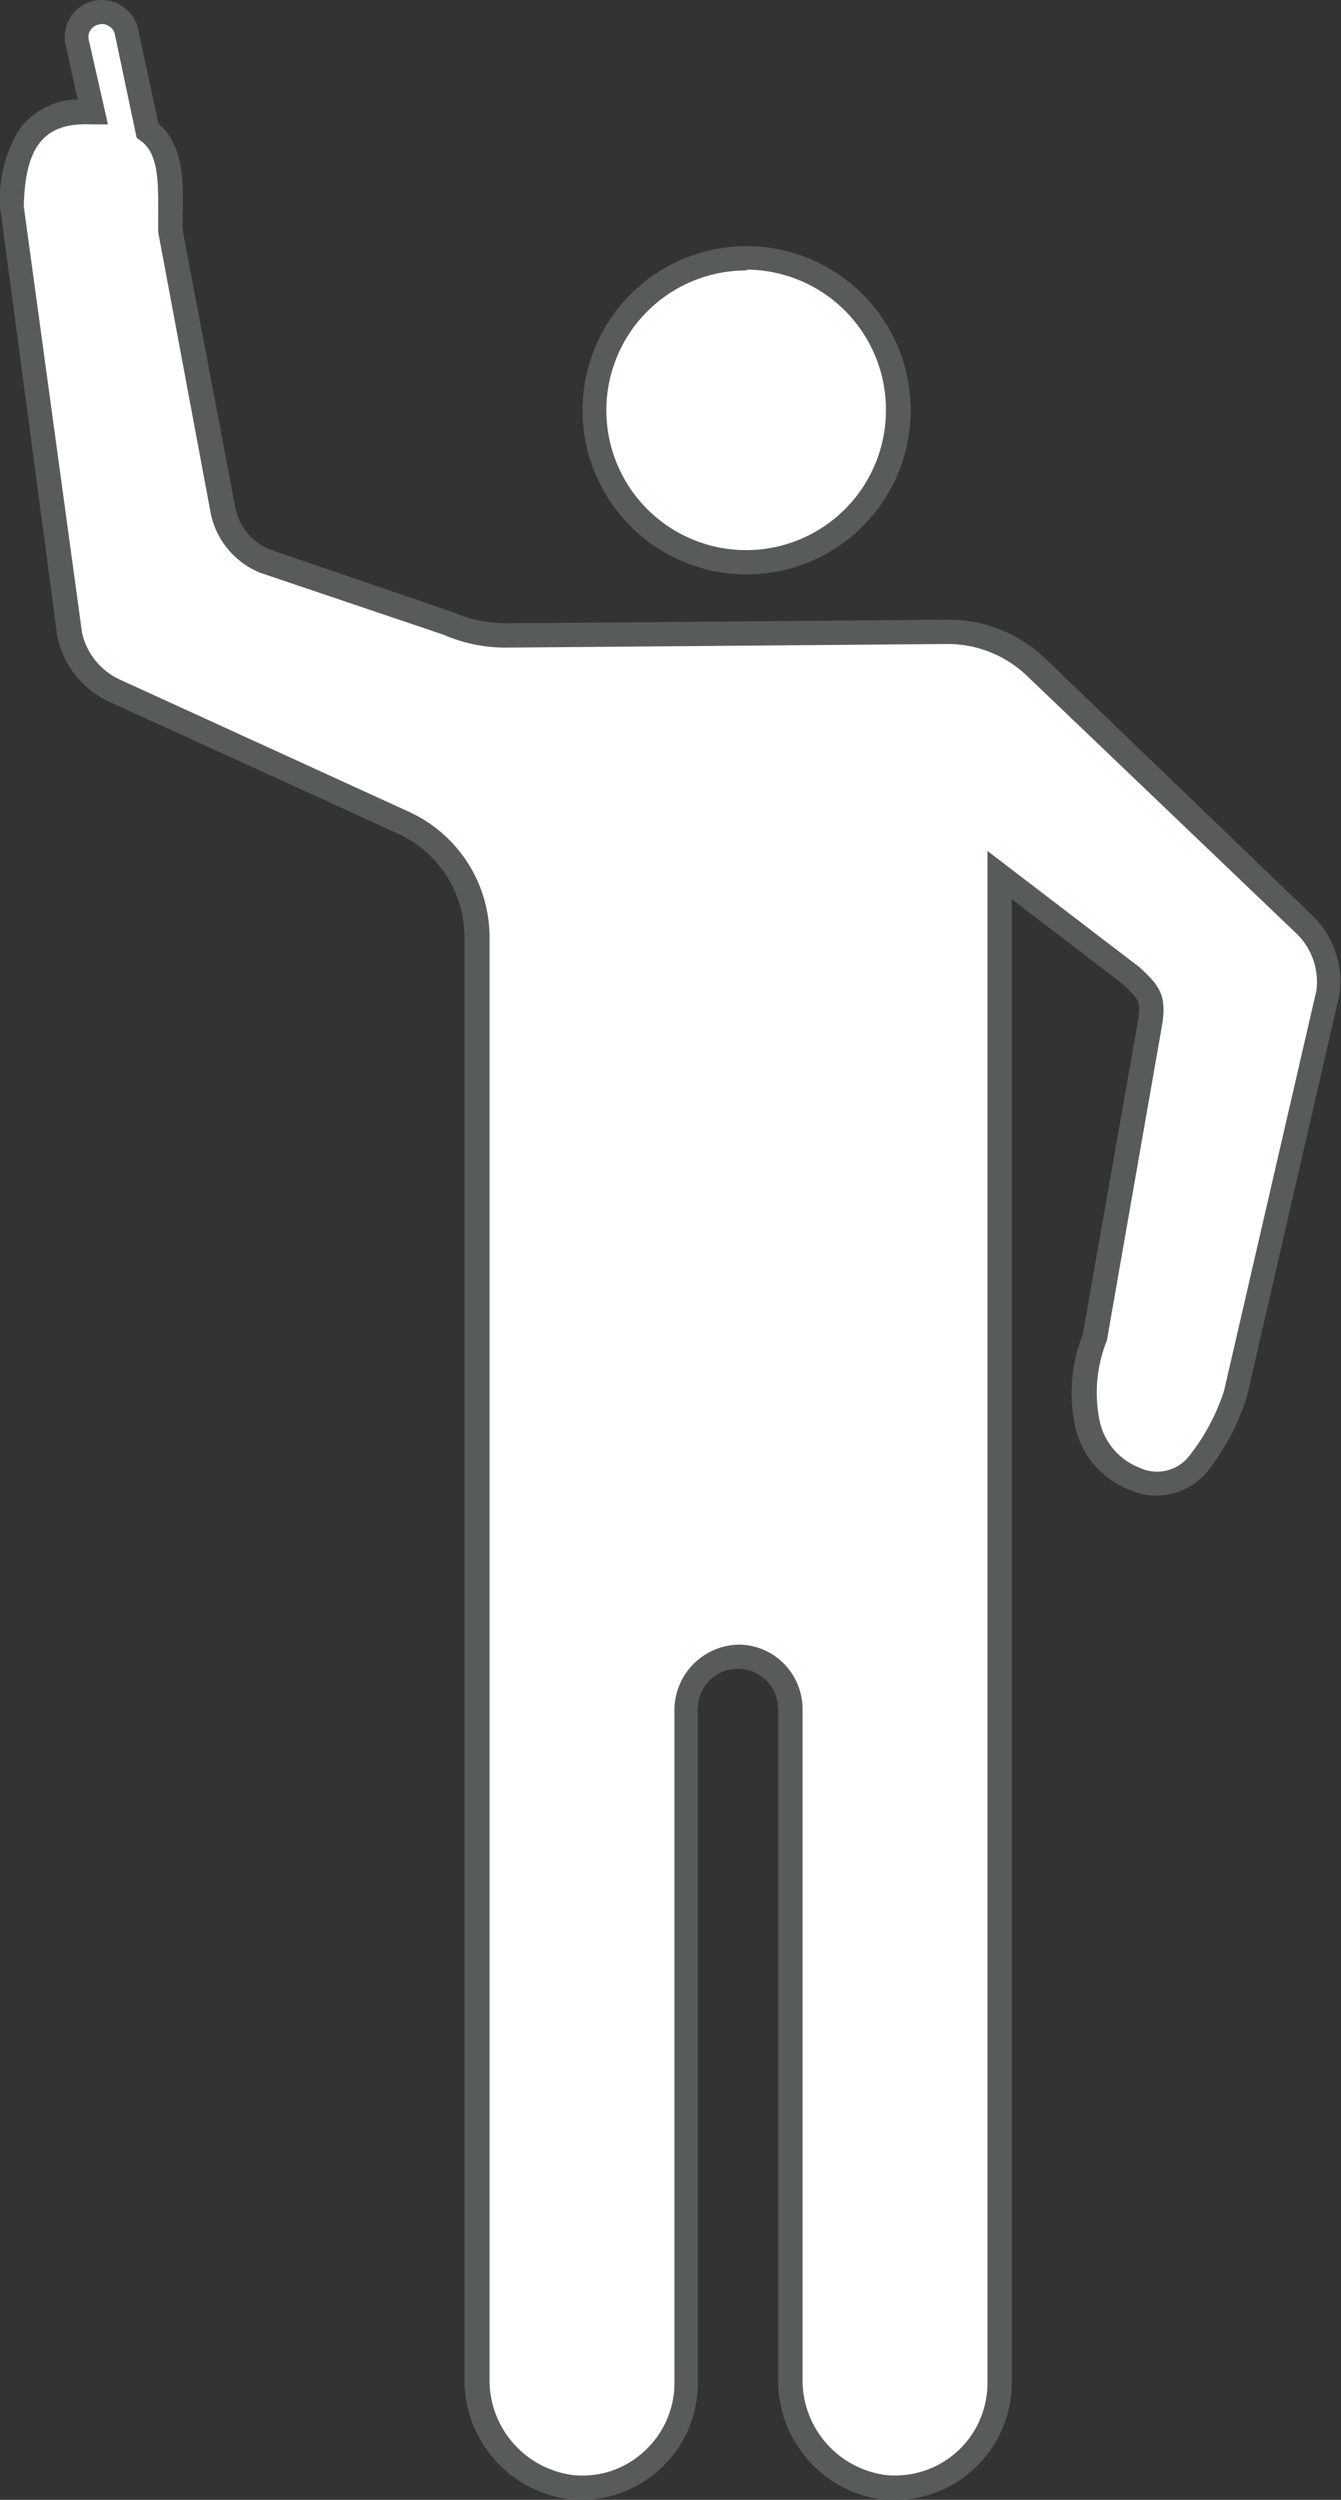 <svg xmlns="http://www.w3.org/2000/svg" viewBox="0 0 81.74 152.32"><rect x="0" y="0" width="81.74" height="152.32" fill="#333333" stroke="none"/><defs><style>.cls-1{fill:#fff;}.cls-2{fill:#585b5c;}</style></defs><g id="Layer_2" data-name="Layer 2"><g id="Capa_1" data-name="Capa 1"><path class="cls-1" d="M57.81,38.55a7.8,7.8,0,0,1,5.36,2.16L79.52,56.32A4.88,4.88,0,0,1,81,60.48L75.29,85c-1.25,3.29-2.83,6.38-6.13,5.14s-3.68-5.25-2.43-8.54l3.4-19.4c.16-1.36-.13-1.71-1.14-2.64l-8.07-6.17V145.2a6.37,6.37,0,0,1-7,6.35,6.57,6.57,0,0,1-5.75-6.62V104.14A3.18,3.18,0,0,0,44.81,101a3.3,3.3,0,0,0-3,3.36V145.2a6.38,6.38,0,0,1-7,6.35,6.56,6.56,0,0,1-5.75-6.62V57.1a7.64,7.64,0,0,0-4.47-7L7,42.08a4.86,4.86,0,0,1-2.74-3.44L.74,12.48C.81,9,1.93,6.71,5.45,6.79h.2L4.72,2.58a1.52,1.52,0,0,1,3-.65L9,8c1.67,1.18,1.43,3.83,1.38,6L13.61,31.2a4.29,4.29,0,0,0,2.49,3l11.25,3.85a8.84,8.84,0,0,0,3.55.72Z"/><path class="cls-2" d="M54.56,152.32c-.24,0-.47,0-.71,0a7.33,7.33,0,0,1-6.42-7.36V104.14a2.44,2.44,0,0,0-.76-1.78,2.45,2.45,0,0,0-4.13,2V145.2a7.12,7.12,0,0,1-7.81,7.09,7.33,7.33,0,0,1-6.42-7.36V57.1a6.93,6.93,0,0,0-4-6.28L6.64,42.75a5.63,5.63,0,0,1-3.15-4L0,12.58A8.14,8.14,0,0,1,1.2,7.85,4.55,4.55,0,0,1,4.73,6.06L4,2.73A2.25,2.25,0,0,1,5.72.05a2.23,2.23,0,0,1,1.7.31,2.25,2.25,0,0,1,1,1.42L9.66,7.54c1.6,1.35,1.53,3.75,1.47,5.88l0,.59,3.23,17a3.51,3.51,0,0,0,2.05,2.46l11.2,3.83a8.23,8.23,0,0,0,3.3.68l26.92-.22a8.52,8.52,0,0,1,5.88,2.36L80,55.79a5.6,5.6,0,0,1,1.65,4.79L76,85.12a14.26,14.26,0,0,1-2.47,4.62,4,4,0,0,1-4.64,1.05,5.34,5.34,0,0,1-3.38-4A9.76,9.76,0,0,1,66,81.3L69.4,62c.12-1,0-1.11-.91-2l-6.82-5.21V145.2a7.12,7.12,0,0,1-2.34,5.27A7,7,0,0,1,54.56,152.32ZM45,100.21a3.9,3.9,0,0,1,2.7,1.08,3.94,3.94,0,0,1,1.22,2.85v40.79A5.83,5.83,0,0,0,54,150.81a5.63,5.63,0,0,0,6.19-5.61V51.85l9.26,7.08c1.21,1.11,1.63,1.67,1.42,3.32l-3.4,19.43A8.49,8.49,0,0,0,67,86.43a3.93,3.93,0,0,0,2.46,3,2.48,2.48,0,0,0,3-.68,12.73,12.73,0,0,0,2.15-4l5.63-24.39A4.09,4.09,0,0,0,79,56.86L62.66,41.24a7,7,0,0,0-4.85-2l-26.91.22a9.44,9.44,0,0,1-3.85-.78L15.86,34.9a5,5,0,0,1-3-3.54L9.64,14.13v-.75c0-2,.11-4-1.09-4.82L8.33,8.4,7,2.09a.74.74,0,0,0-.33-.48A.76.76,0,0,0,6,1.5a.79.79,0,0,0-.49.34.74.74,0,0,0-.1.58L6.58,7.58l-1,0c-2.92-.14-4.05,1.37-4.13,5L5,38.55a4.13,4.13,0,0,0,2.31,2.86l17.63,8.06a8.41,8.41,0,0,1,4.9,7.63v87.83a5.83,5.83,0,0,0,5.08,5.88,5.51,5.51,0,0,0,4.34-1.44,5.62,5.62,0,0,0,1.85-4.17V104.32a4,4,0,0,1,3.72-4.1Z"/><circle class="cls-1" cx="45.51" cy="24.95" r="9.26"/><path class="cls-2" d="M45.51,35a10,10,0,1,1,10-10A10,10,0,0,1,45.51,35Zm0-18.52A8.52,8.52,0,1,0,54,25,8.53,8.53,0,0,0,45.51,16.43Z"/></g></g></svg>